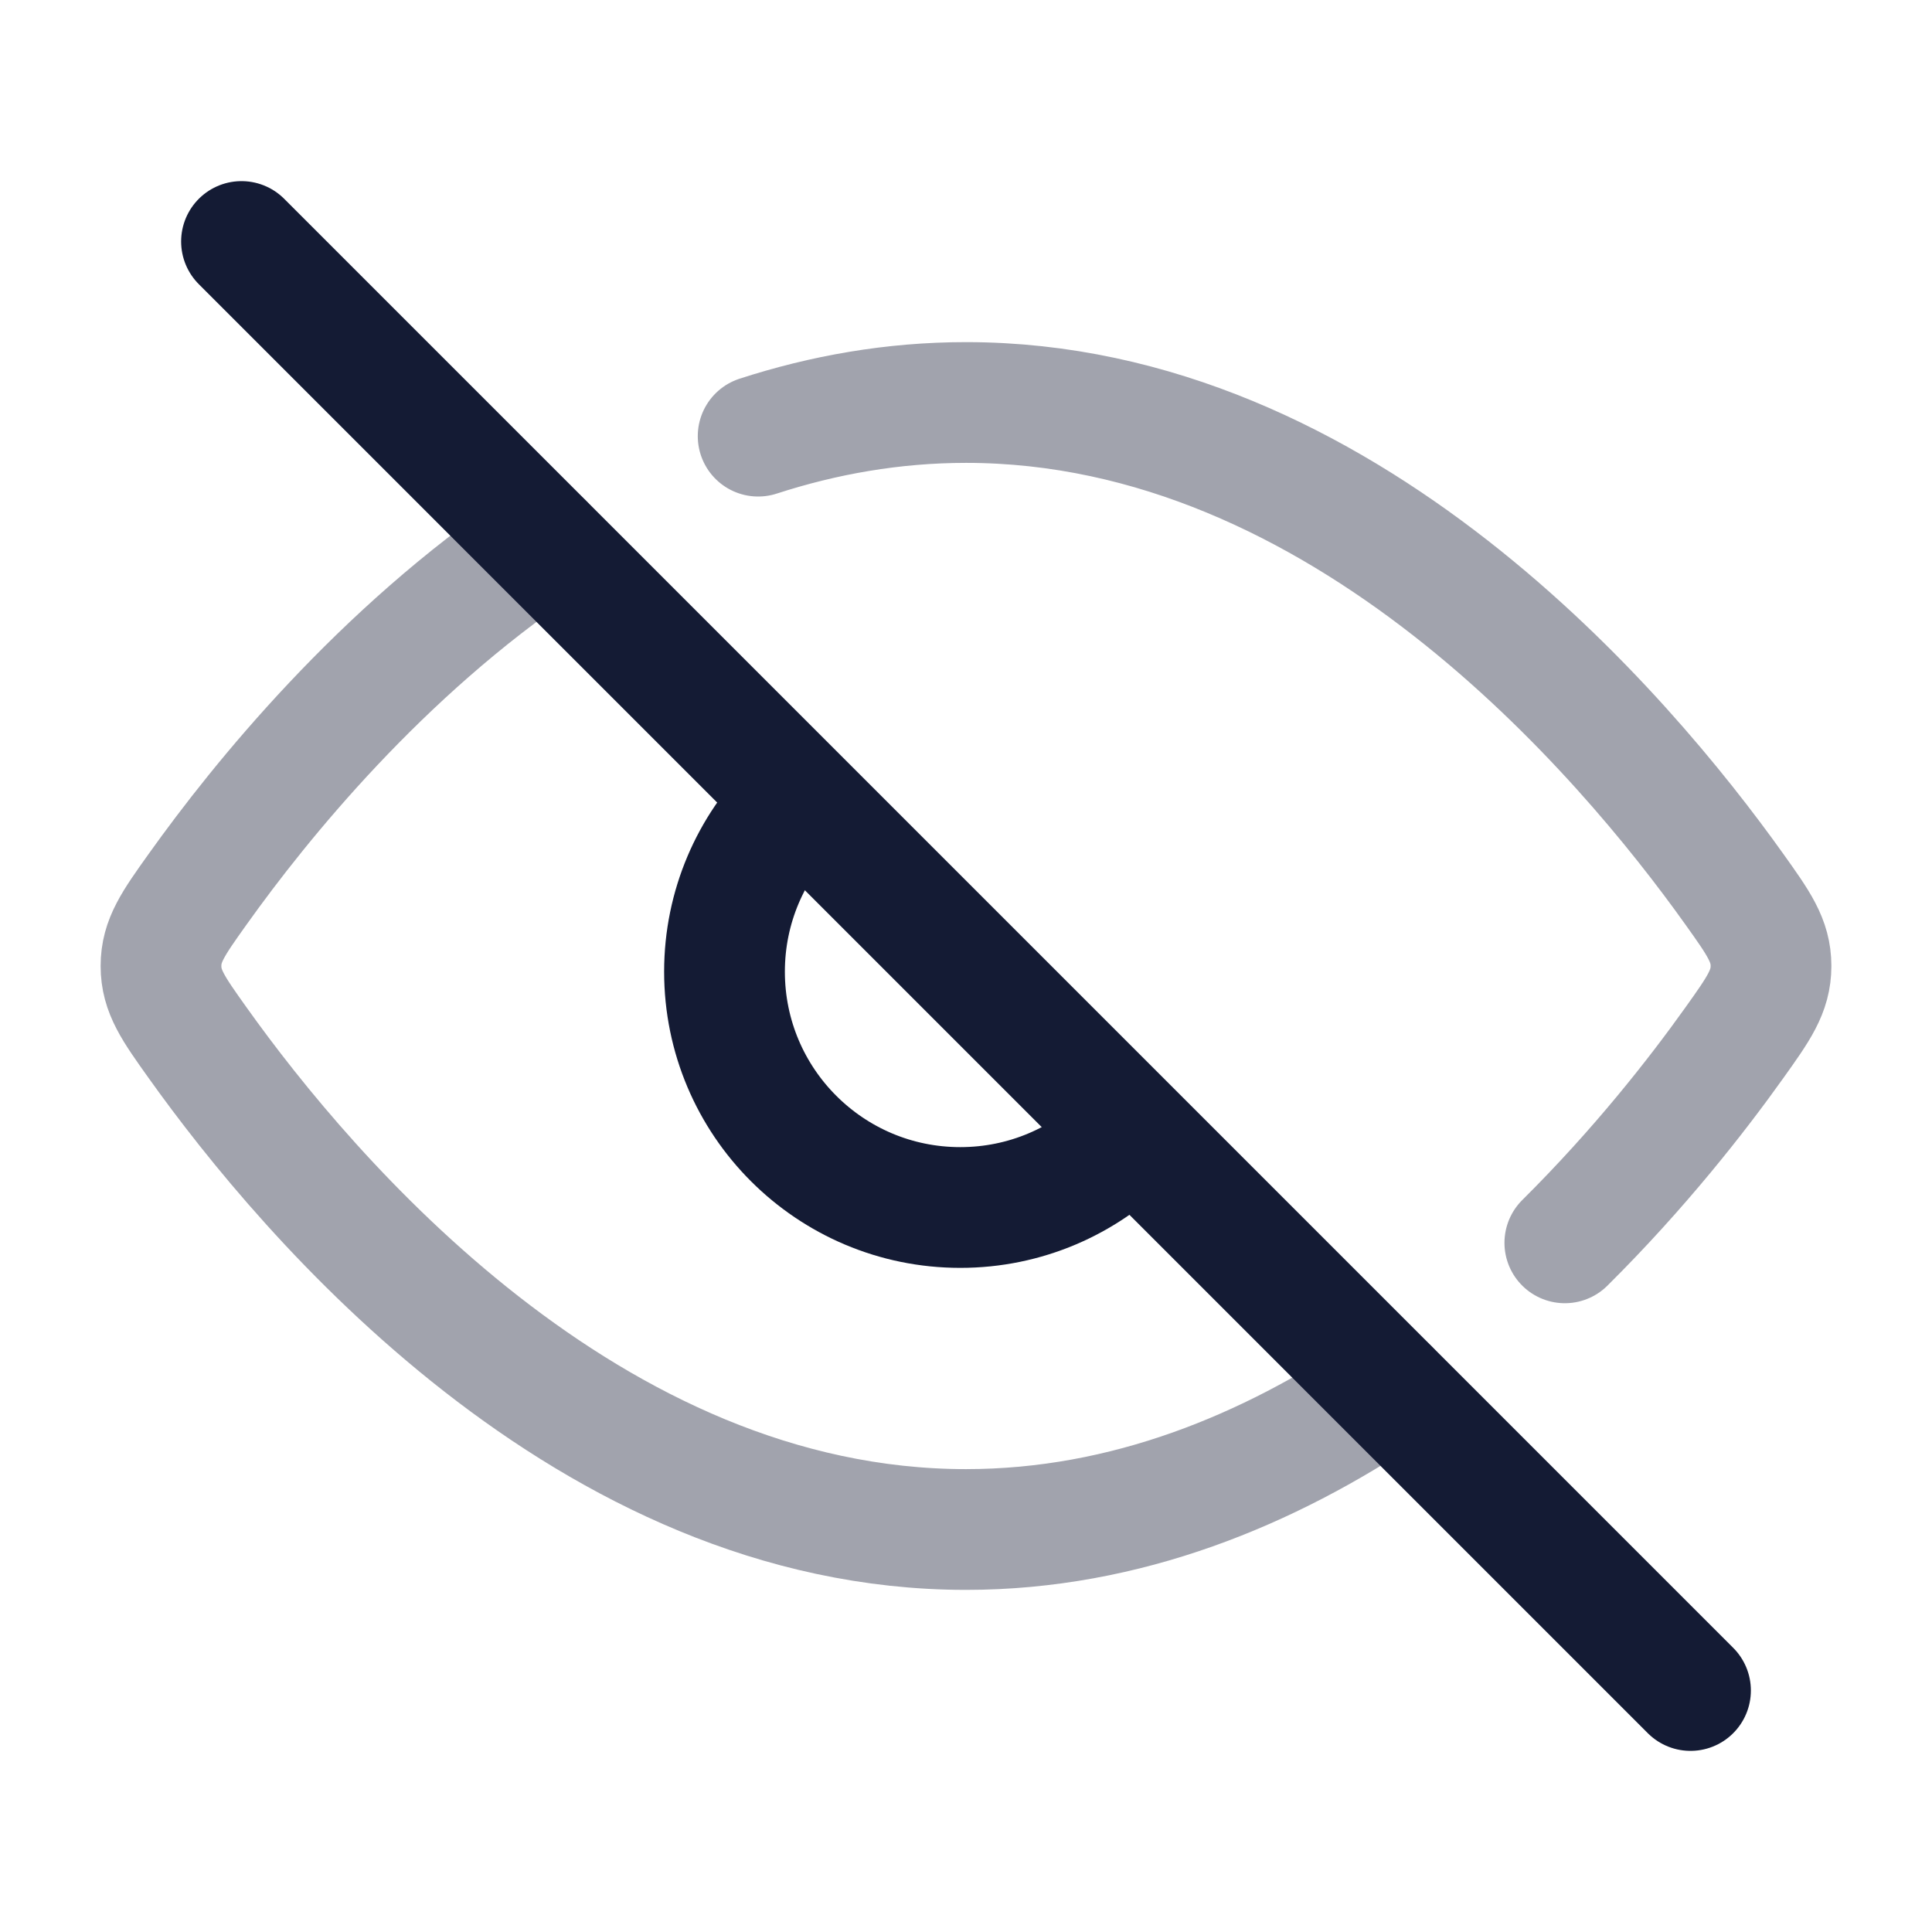 <svg width="24" height="24" viewBox="0 0 24 24" fill="none" xmlns="http://www.w3.org/2000/svg">
<path opacity="0.4" d="M19.439 15.439C20.364 14.521 21.078 13.609 21.544 12.955C21.848 12.529 22 12.316 22 12C22 11.684 21.848 11.471 21.544 11.045C20.178 9.129 16.689 5 12 5C11.092 5 10.229 5.155 9.418 5.418M6.747 6.747C4.731 8.107 3.242 9.943 2.456 11.045C2.152 11.471 2 11.684 2 12C2 12.316 2.152 12.529 2.456 12.955C3.822 14.871 7.311 19 12 19C13.991 19 15.765 18.256 17.253 17.253" stroke="#141B34" stroke-width="1.5" stroke-linecap="round" stroke-linejoin="round"/>
<path d="M9.858 10C9.328 10.53 9 11.262 9 12.071C9 13.689 10.311 15 11.929 15C12.738 15 13.47 14.672 14 14.142" stroke="#141B34" stroke-width="1.5" stroke-linecap="round"/>
<path d="M3 3L21 21" stroke="#141B34" stroke-width="1.5" stroke-linecap="round" stroke-linejoin="round"/>
</svg>
